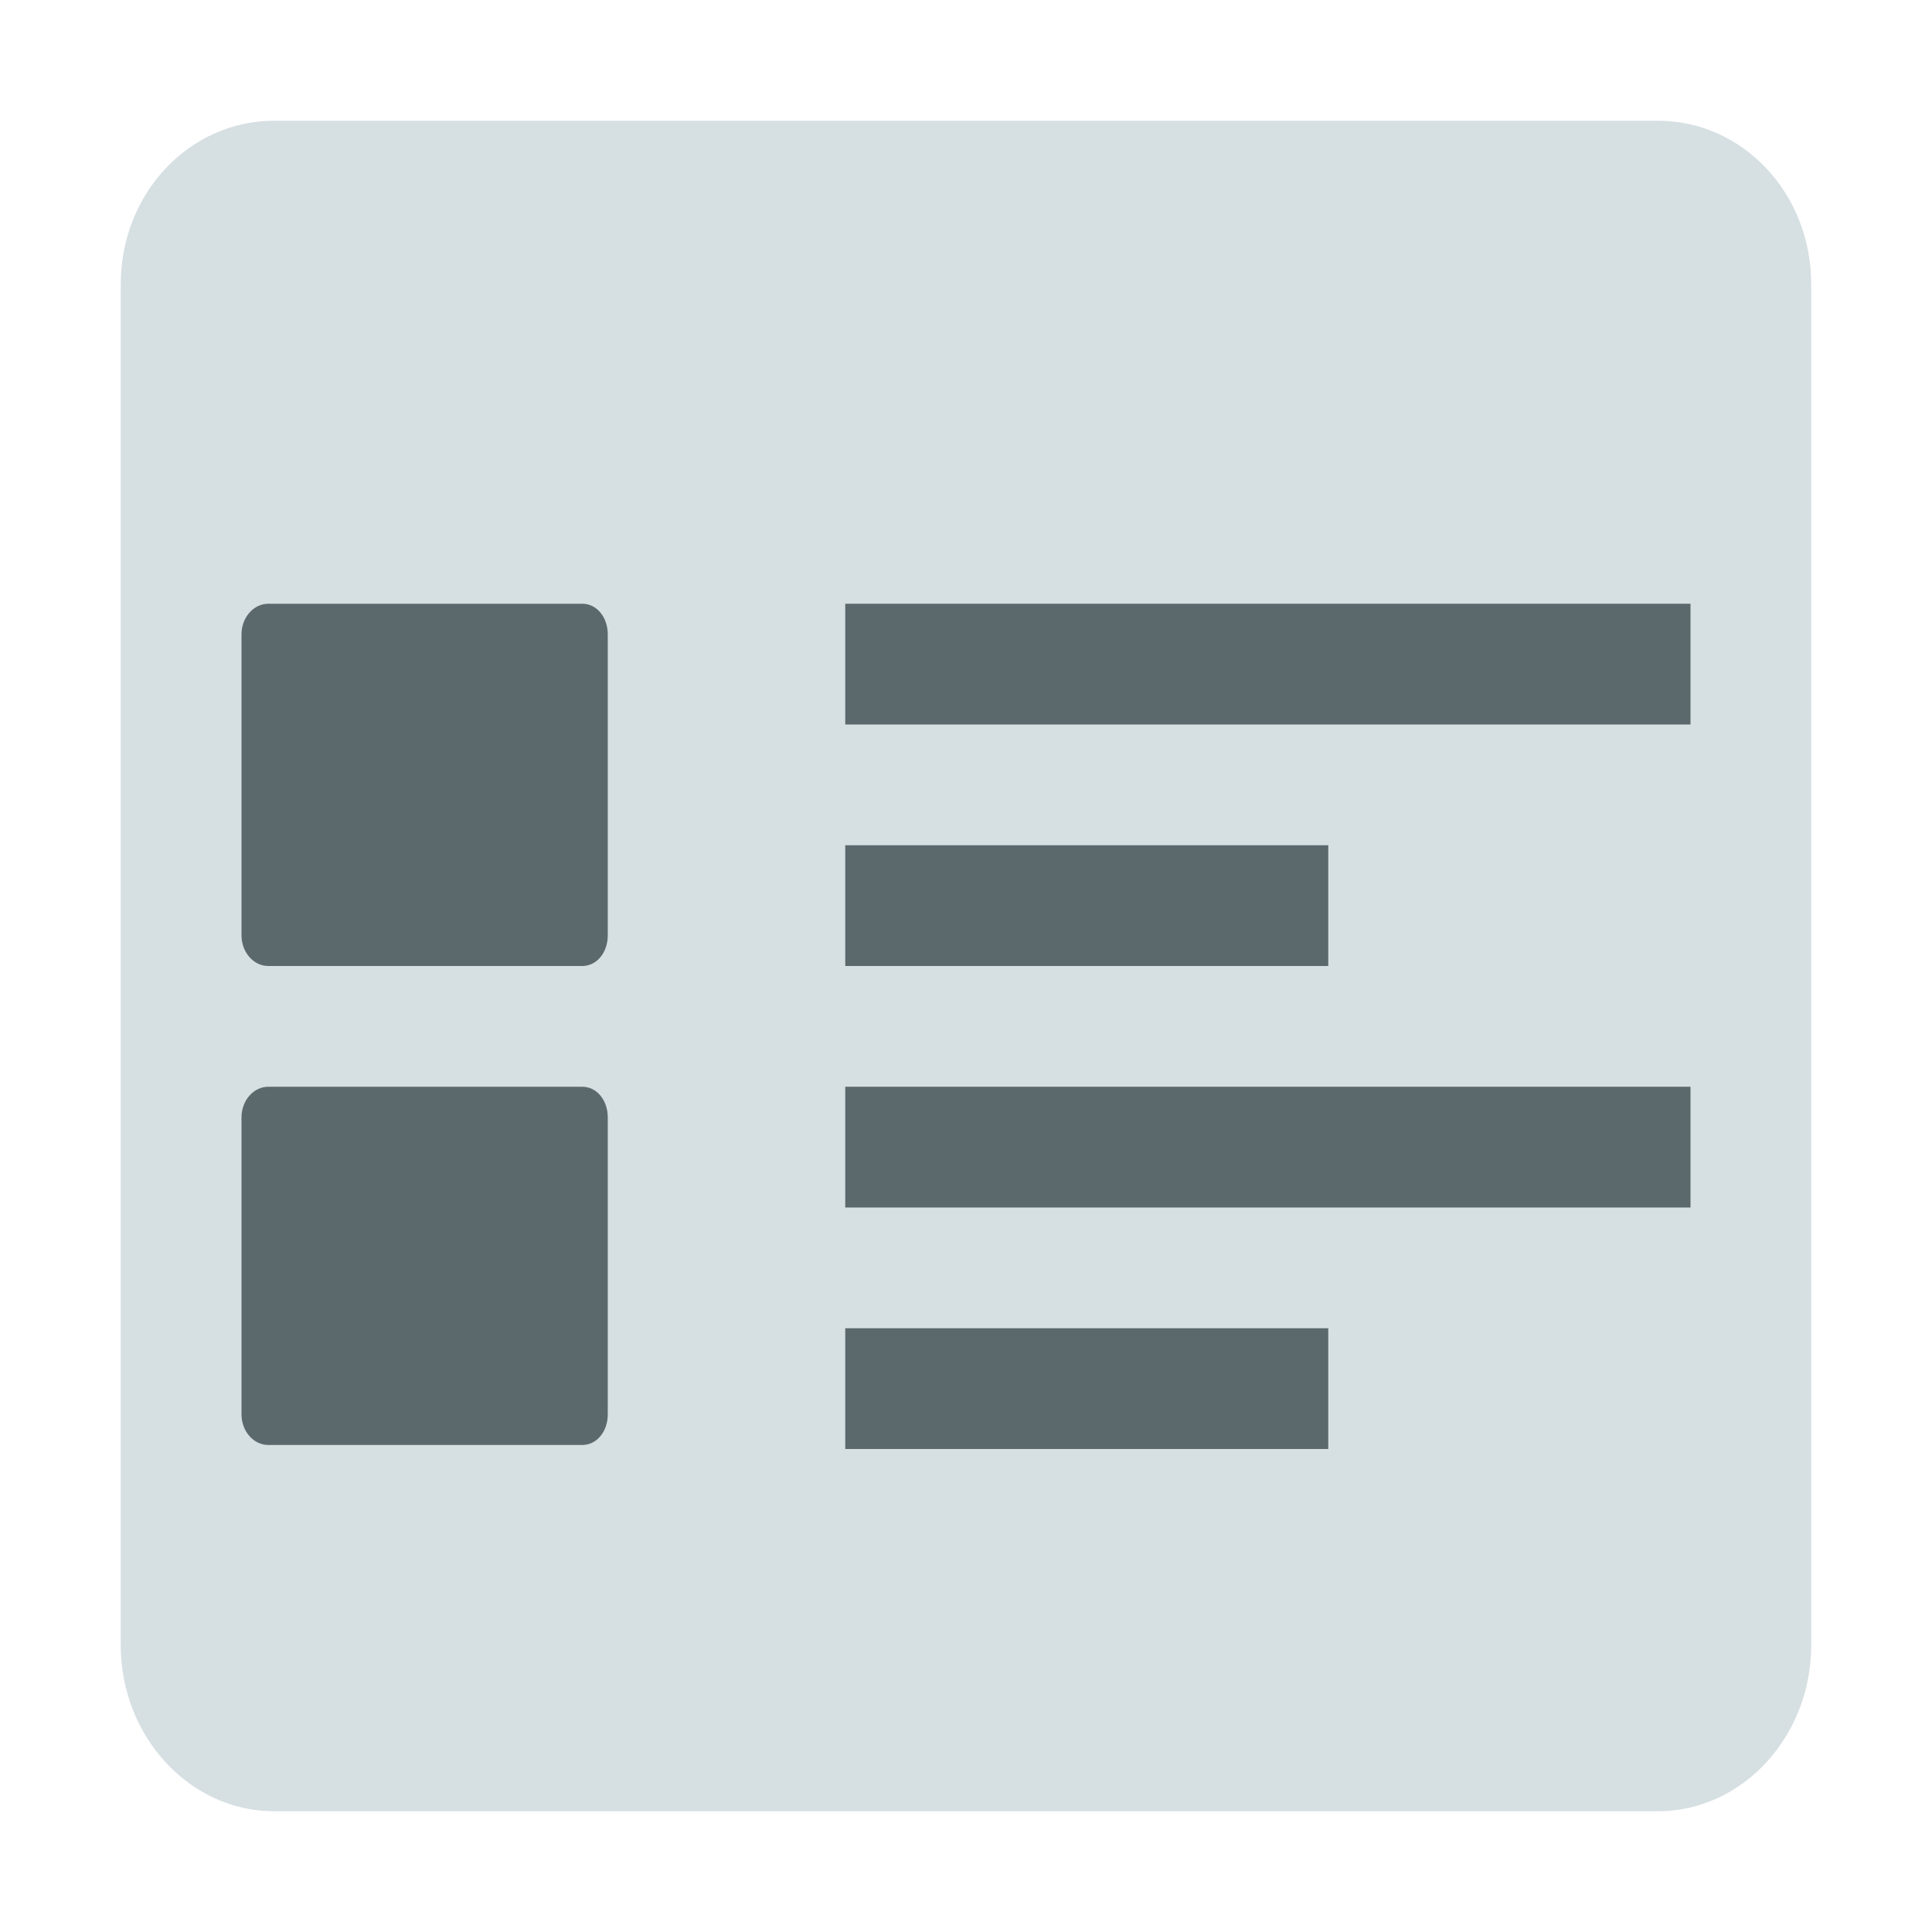 <svg width="48" version="1.0" xmlns="http://www.w3.org/2000/svg" height="48" style="overflow:visible;enable-background:new 0 0.446 123 98">
<g style="stroke:none">
<path style="fill:#d6dfe2" id="path4304" d="m 6.812,3 c -2.107,0 -3.812,1.801 -3.812,4.062 v 33.813 c 0,2.263 1.705,4.125 3.812,4.125 h 34.375 c 2.109,7.10543e-15 3.812,-1.862 3.812,-4.125 v -33.813 c 0,-2.262 -1.703,-4.062 -3.812,-4.062 z "/>
<g style="fill:#5c696c">
<path id="path4302" d="m 21,27 21,0 0,3 -21,0 z"/>
<path id="path4300" d="M 6.665,27 14.466,27 c 0.366,0 0.634,0.341 0.634,0.762 l 0,7.376 c 0,0.421 -0.267,0.762 -0.634,0.762 l -7.801,0 C 6.299,35.9 6,35.559 6,35.138 L 6,27.762 C 6,27.341 6.299,27 6.665,27 Z"/>
<path id="path4298" d="m 21,33 12,0 0,3 -12,0 z"/>
<path id="path4141" d="m 21,15 21,0 0,3 -21,0 z"/>
<path id="path4143" d="M 6.665,15 14.466,15 c 0.366,0 0.634,0.341 0.634,0.762 l 0,7.476 c 0,0.421 -0.267,0.762 -0.634,0.762 l -7.801,0 C 6.299,24 6,23.659 6,23.238 L 6,15.762 C 6,15.341 6.299,15 6.665,15 Z"/>
<path id="path4145" d="m 21,21 12,0 0,3 -12,0 z"/>
</g>
</g>
</svg>
